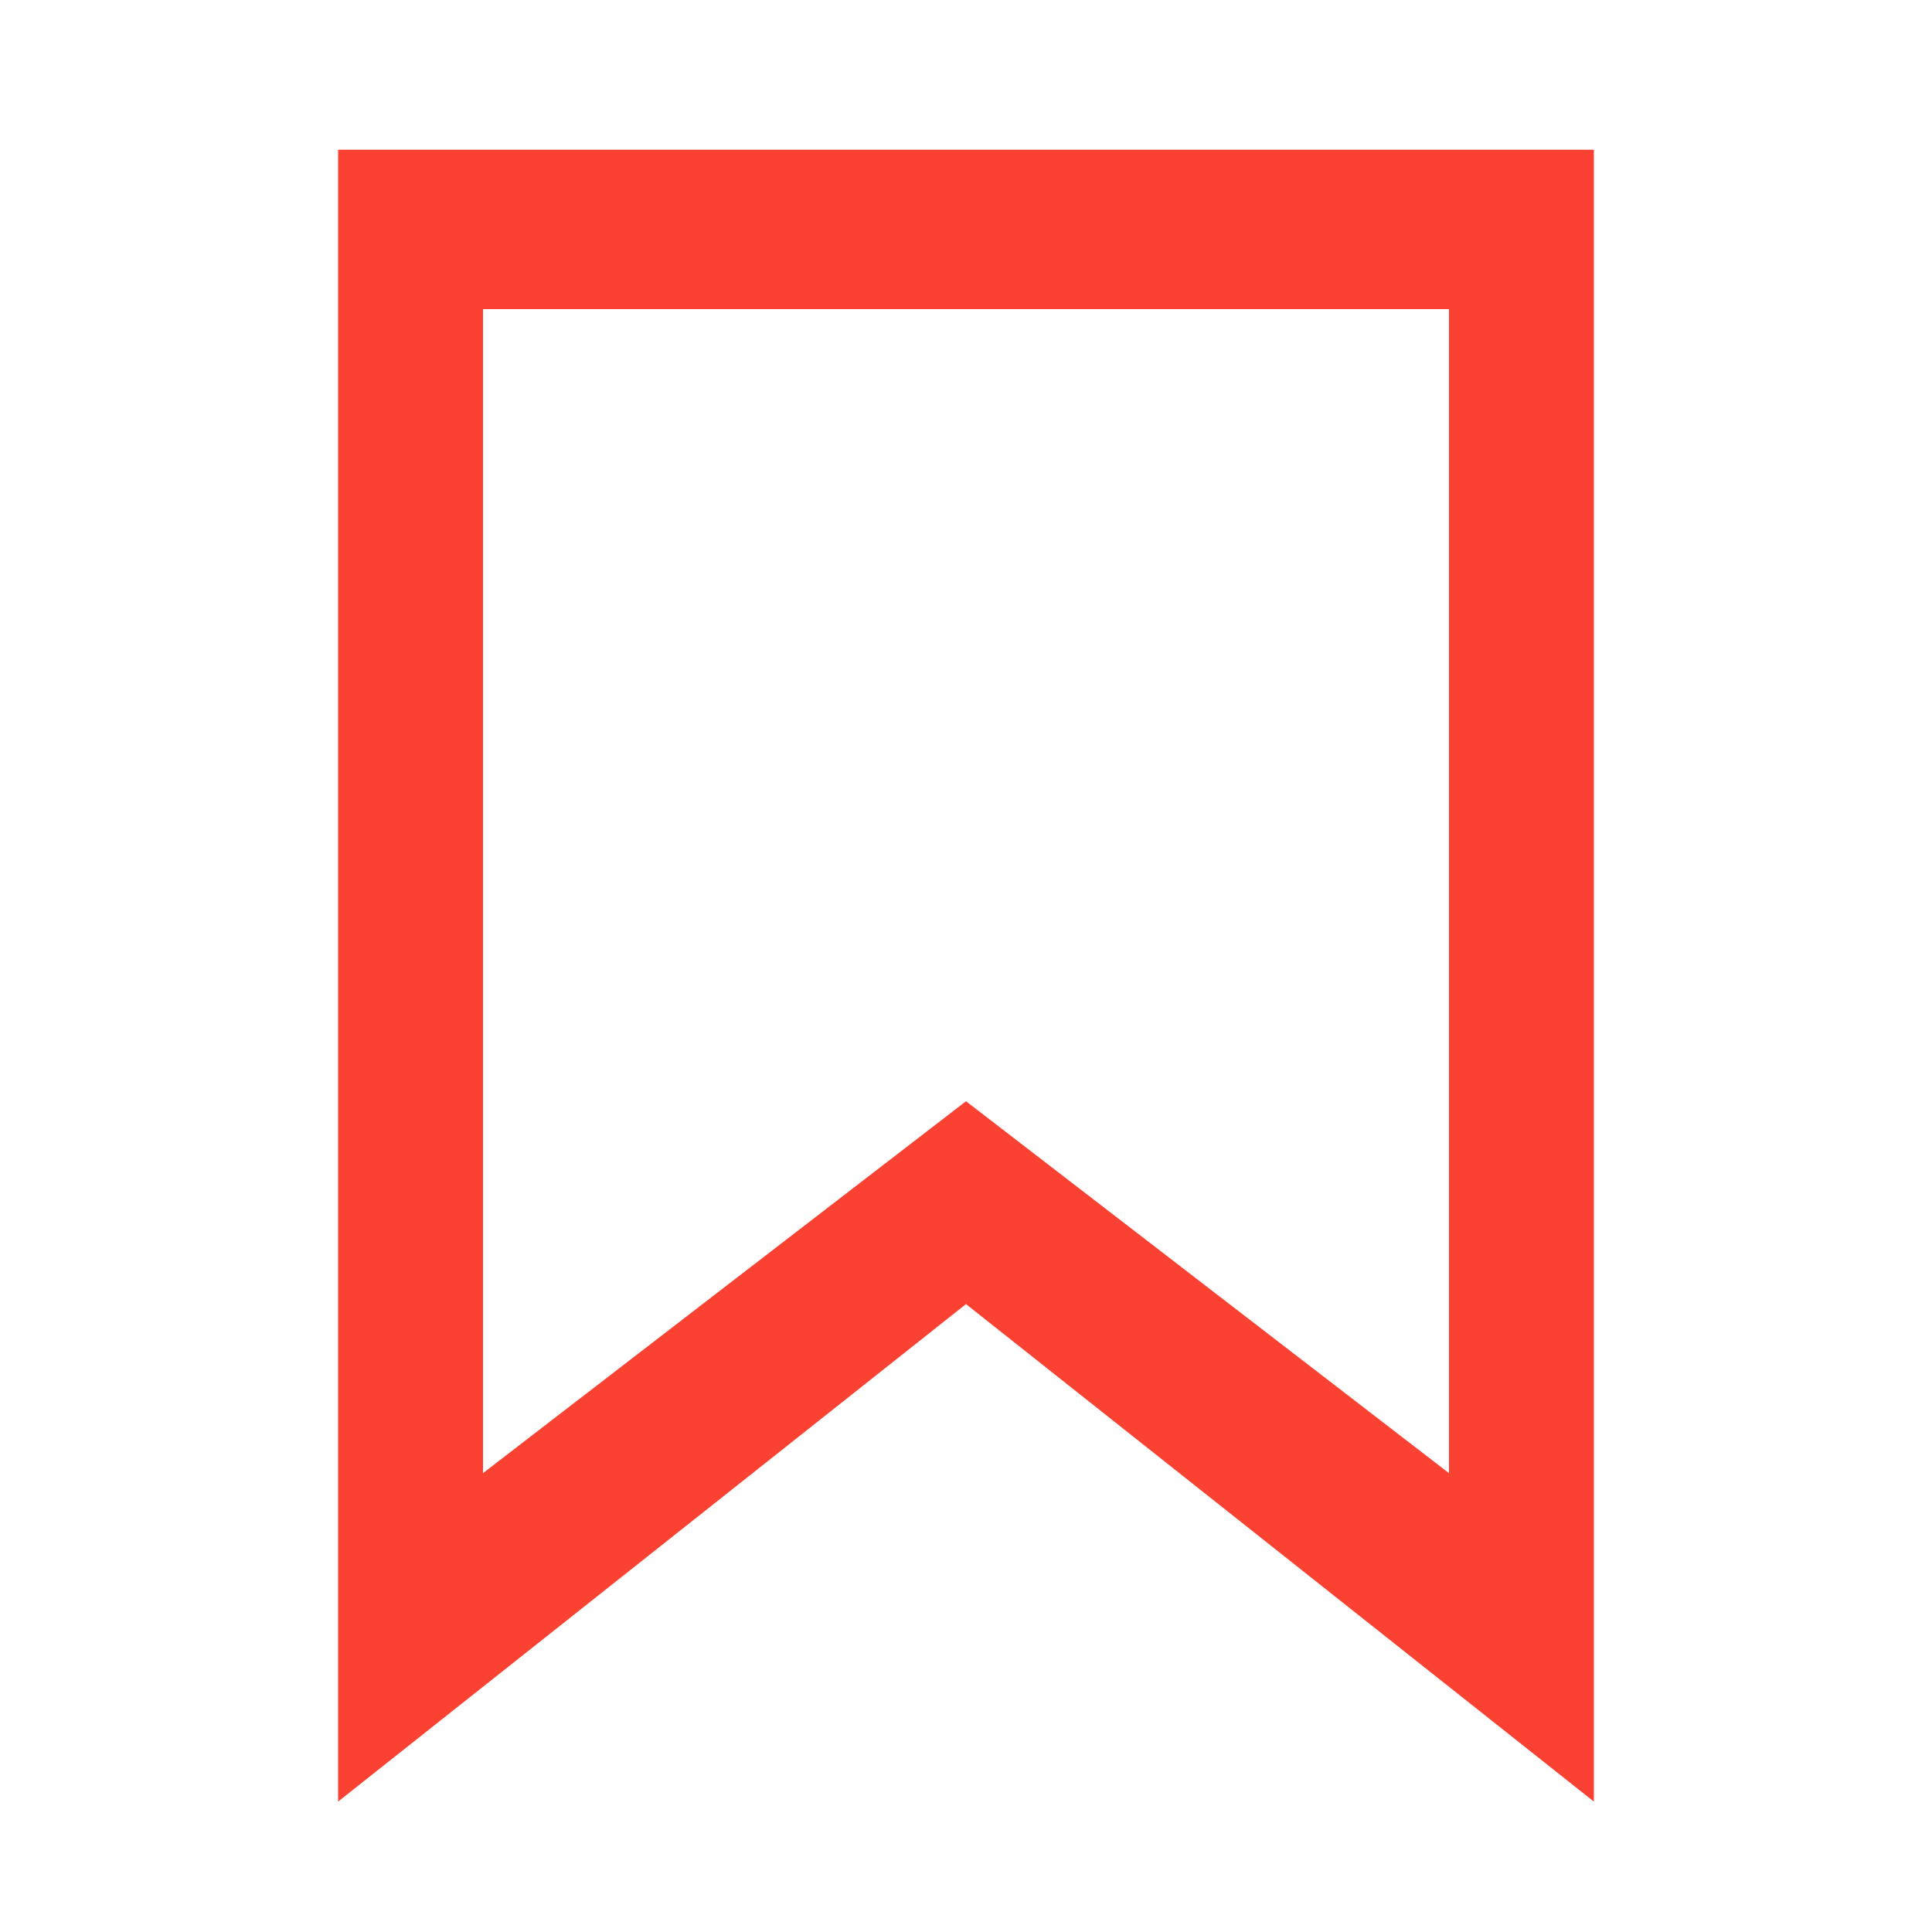 <?xml version="1.0" encoding="utf-8"?>
<!-- Generator: Adobe Illustrator 19.1.0, SVG Export Plug-In . SVG Version: 6.00 Build 0)  -->
<svg version="1.1" id="Layer_1" xmlns="http://www.w3.org/2000/svg" xmlns:xlink="http://www.w3.org/1999/xlink" x="0px" y="0px"
	 viewBox="-375 197 40 40" style="enable-background:new -375 197 40 40;" xml:space="preserve">
<style type="text/css">
	.st0{fill:#FA4132;}
</style>
<path class="st0" d="M-342,234.3l-13-10.3l-13,10.3v-34.2h26V234.3z M-355,219.8l10,7.7v-24.1h-20v24.1L-355,219.8z"/>
</svg>
